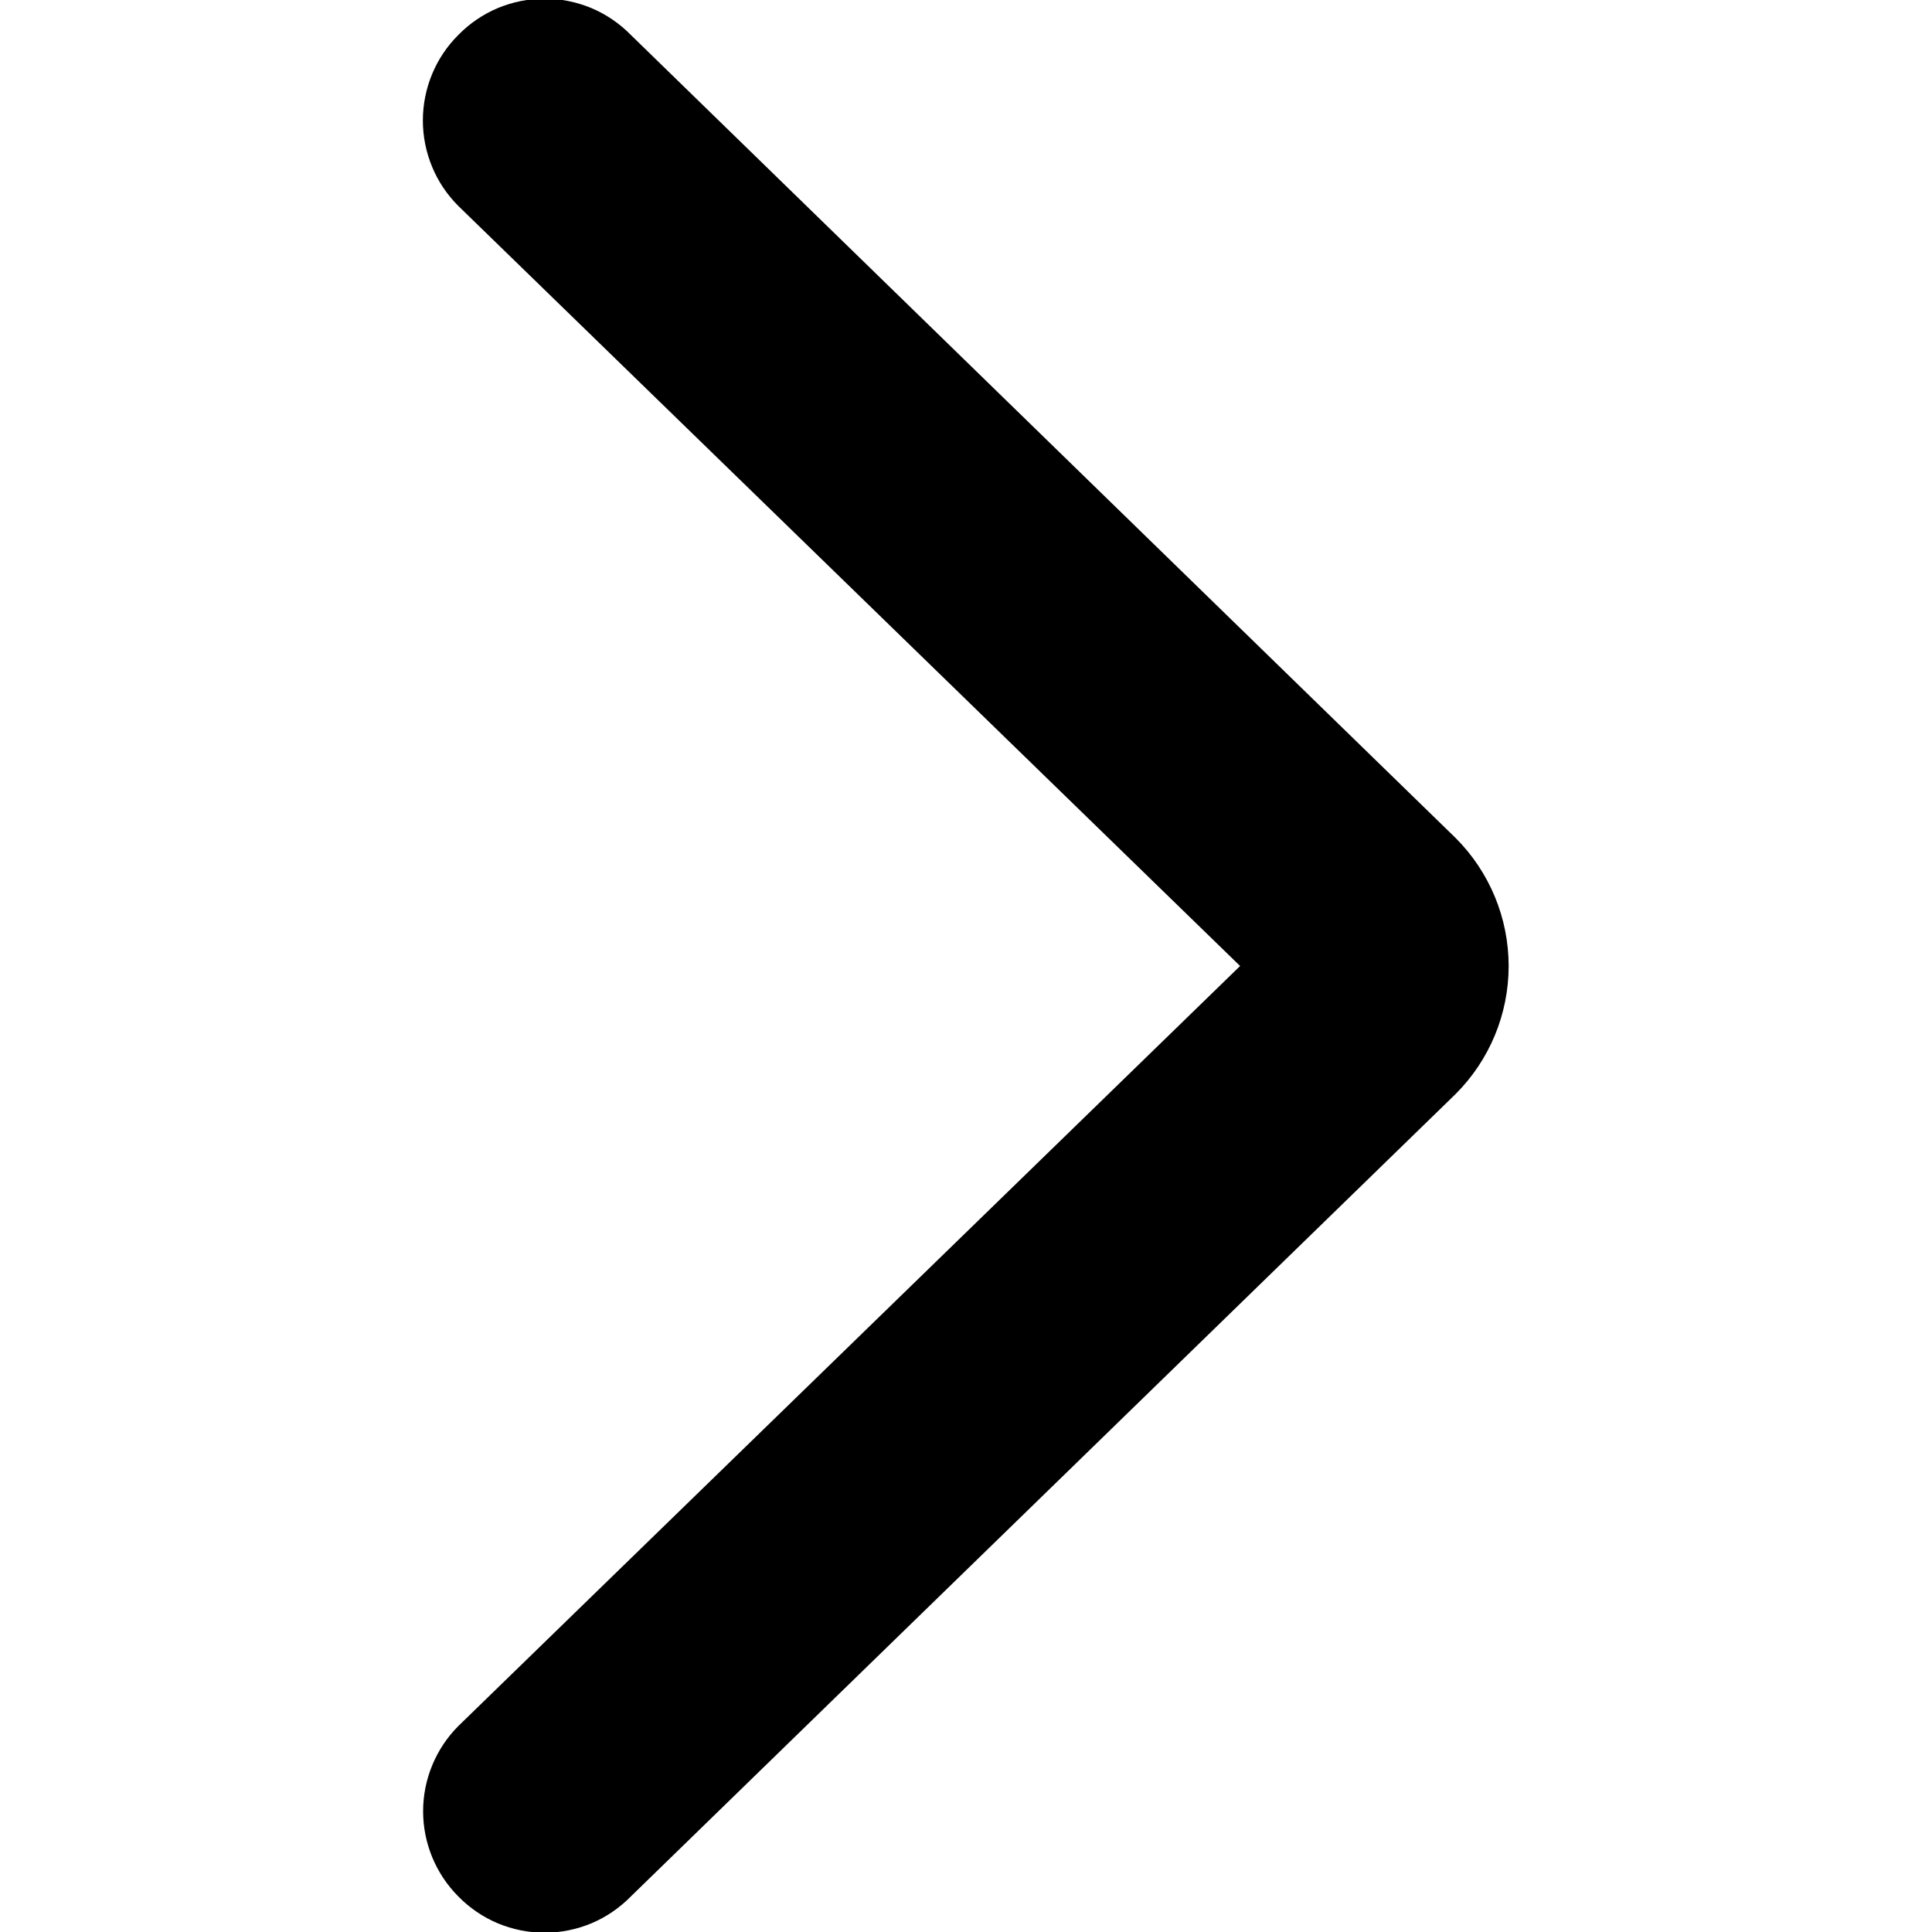 <svg fill="currentColor" viewBox="0 0 16 16" xmlns="http://www.w3.org/2000/svg">
  <path
    d="M12.055 6.94L5.225 0.29C5.132 0.195 5.021 0.119 4.898 0.067C4.775 0.016 4.643 -0.011 4.51 -0.011C4.377 -0.011 4.245 0.016 4.122 0.067C3.999 0.119 3.888 0.195 3.795 0.29C3.702 0.383 3.628 0.493 3.578 0.615C3.528 0.736 3.502 0.866 3.502 0.998C3.502 1.129 3.528 1.259 3.578 1.38C3.628 1.502 3.702 1.612 3.795 1.705L10.27 8L3.795 14.295C3.609 14.482 3.504 14.736 3.504 15C3.504 15.264 3.609 15.518 3.795 15.705C3.888 15.8 3.999 15.876 4.122 15.928C4.245 15.979 4.377 16.006 4.51 16.006C4.643 16.006 4.775 15.979 4.898 15.928C5.021 15.876 5.132 15.8 5.225 15.705L12.055 9.06C12.336 8.779 12.494 8.398 12.494 8C12.494 7.603 12.336 7.221 12.055 6.94Z"
  />
</svg>
